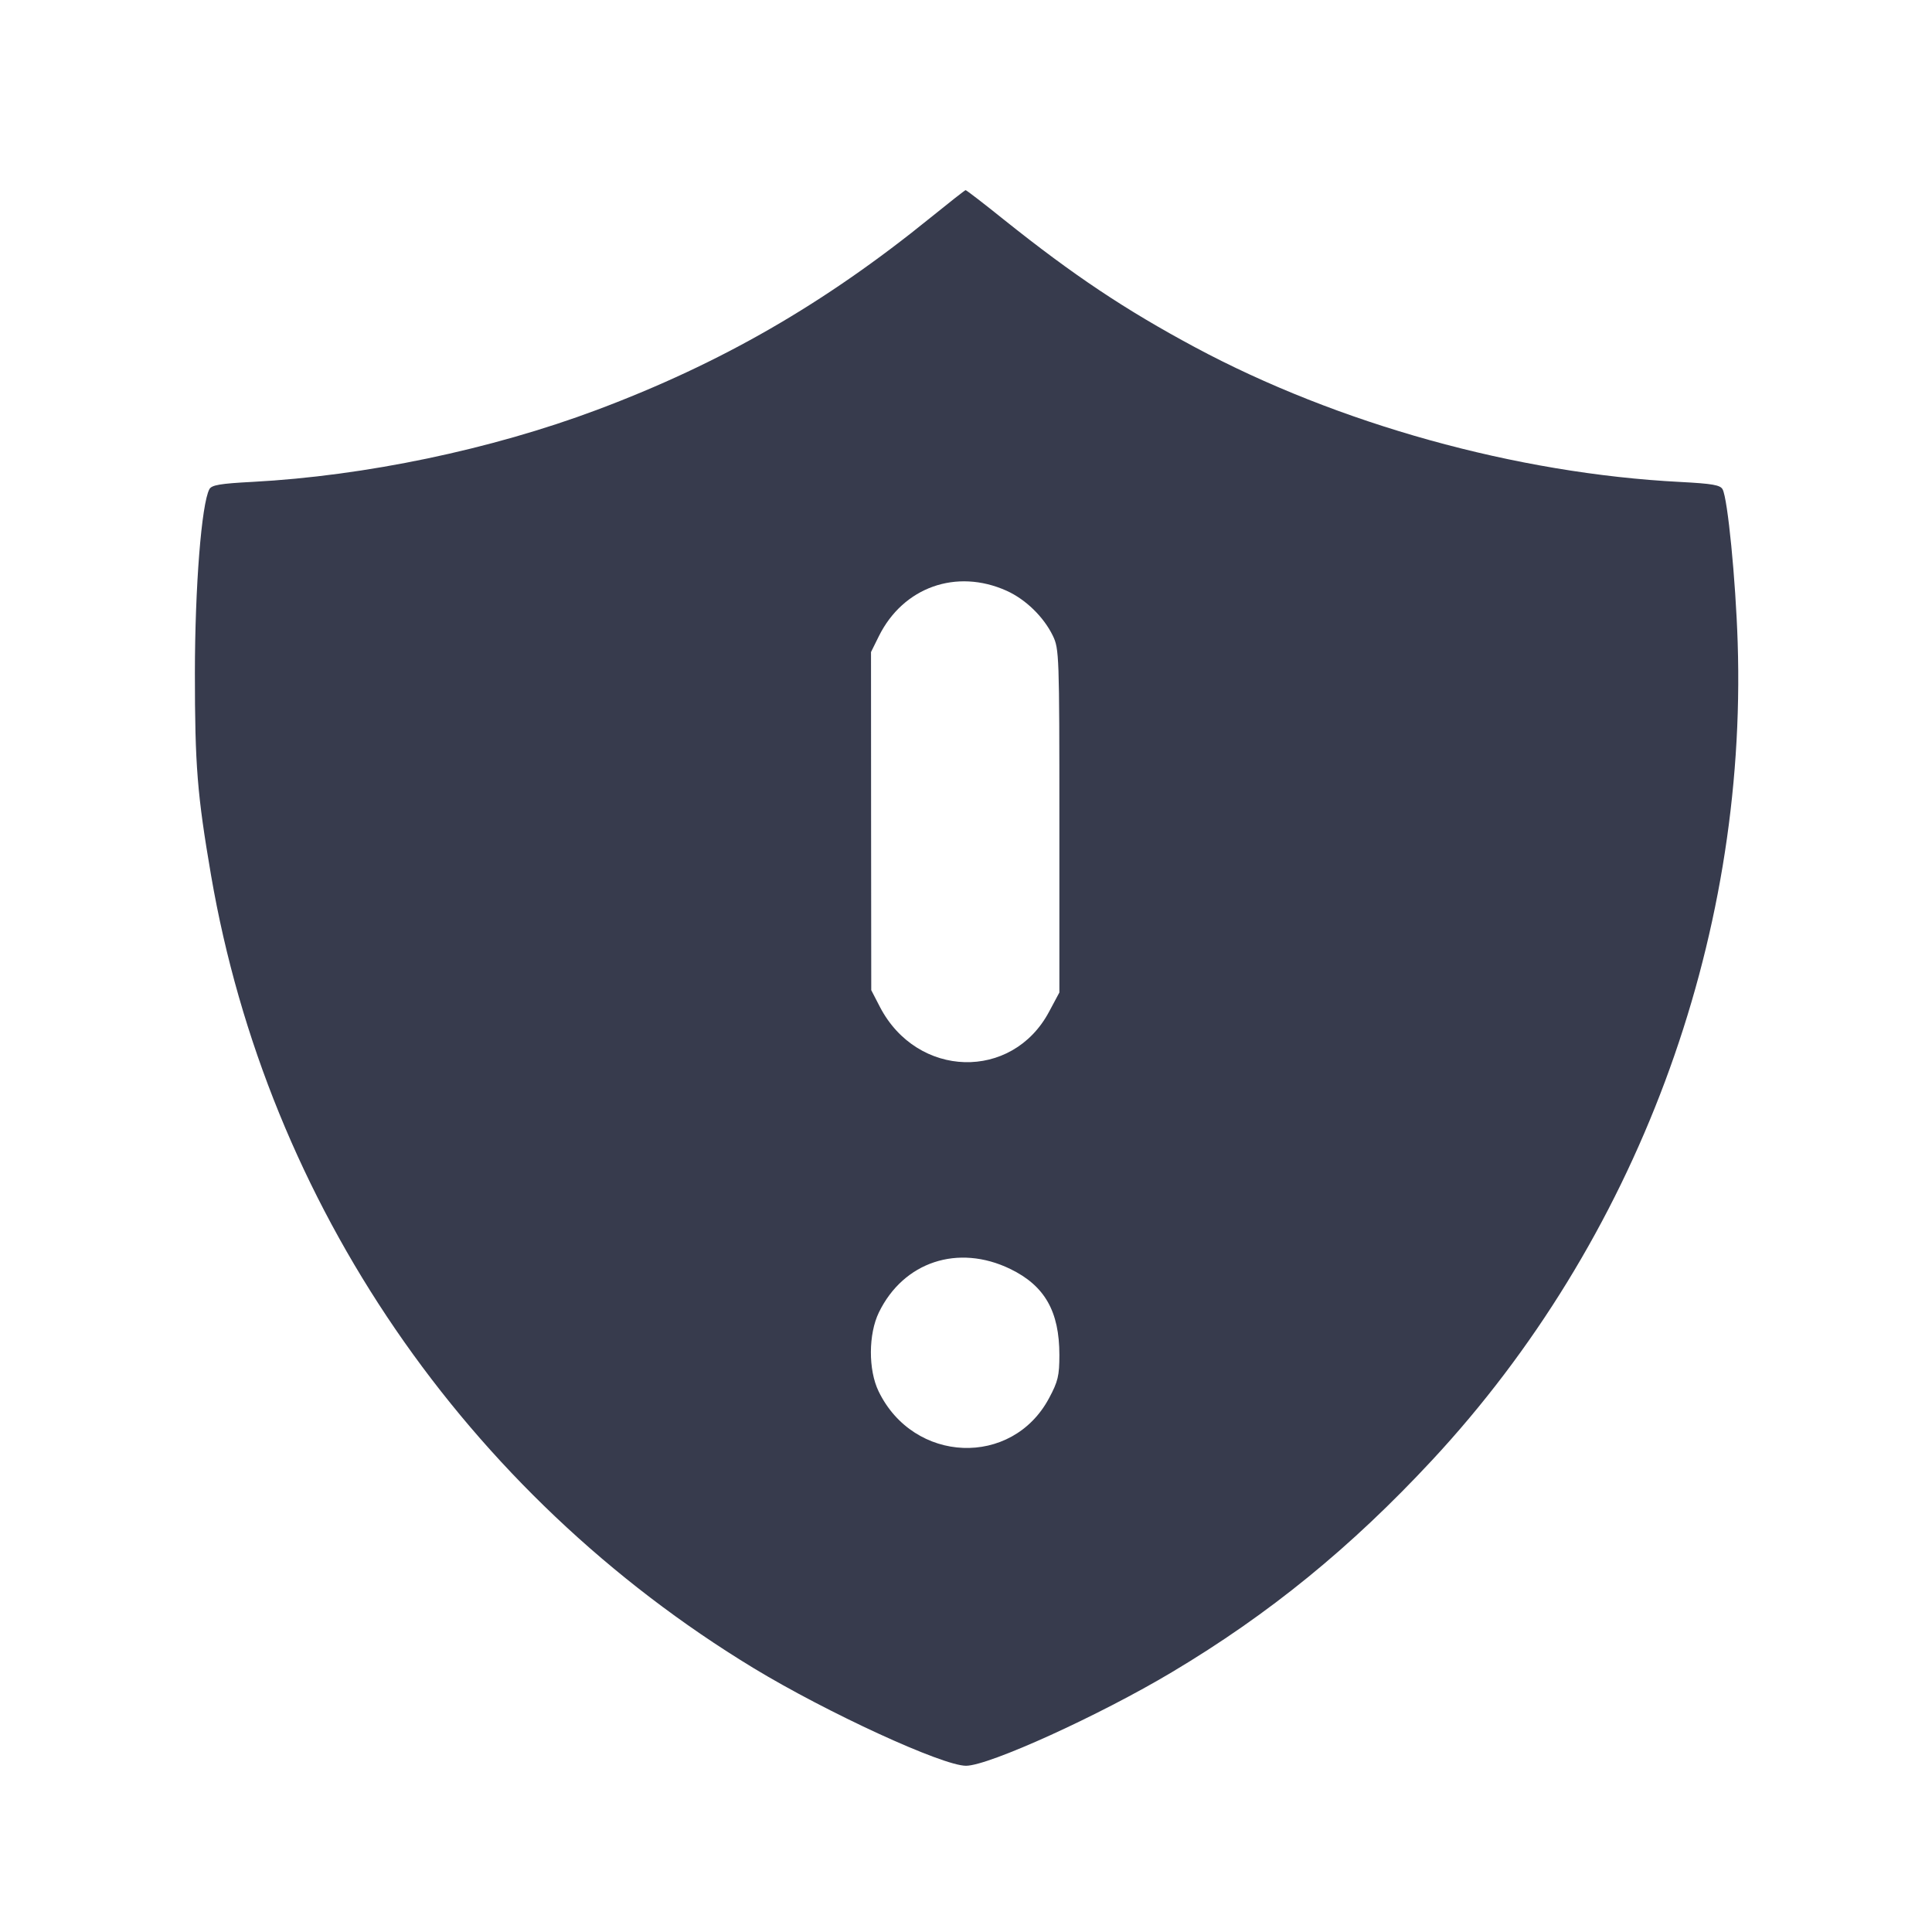 <svg width="24" height="24" viewBox="0 0 24 24" fill="none" xmlns="http://www.w3.org/2000/svg"><path d="M11.560 2.703 C 10.236 3.777,8.955 4.514,7.414 5.092 C 6.101 5.584,4.539 5.911,3.138 5.986 C 2.735 6.007,2.629 6.025,2.601 6.077 C 2.503 6.262,2.422 7.287,2.421 8.360 C 2.421 9.508,2.450 9.870,2.622 10.875 C 3.324 14.956,5.784 18.550,9.363 20.723 C 10.275 21.276,11.708 21.935,12.000 21.935 C 12.283 21.935,13.658 21.310,14.560 20.771 C 15.767 20.051,16.781 19.224,17.789 18.140 C 20.321 15.418,21.707 11.708,21.586 7.980 C 21.561 7.199,21.462 6.196,21.399 6.079 C 21.371 6.025,21.272 6.008,20.872 5.987 C 18.840 5.883,16.617 5.265,14.840 4.311 C 13.977 3.848,13.332 3.417,12.475 2.732 C 12.220 2.527,12.004 2.361,11.995 2.362 C 11.987 2.362,11.791 2.516,11.560 2.703 M12.503 7.338 C 12.741 7.445,12.965 7.663,13.079 7.898 C 13.157 8.060,13.160 8.137,13.160 10.197 L 13.160 12.329 13.032 12.568 C 12.573 13.430,11.393 13.396,10.931 12.509 L 10.823 12.300 10.821 10.200 L 10.820 8.100 10.918 7.902 C 11.220 7.294,11.880 7.059,12.503 7.338 M12.549 15.763 C 12.978 15.971,13.160 16.290,13.160 16.832 C 13.160 17.089,13.143 17.161,13.032 17.368 C 12.572 18.231,11.349 18.182,10.914 17.283 C 10.785 17.017,10.787 16.572,10.918 16.303 C 11.224 15.674,11.902 15.450,12.549 15.763 " fill="#373B4D" stroke="none" fill-rule="evenodd"></path></svg>